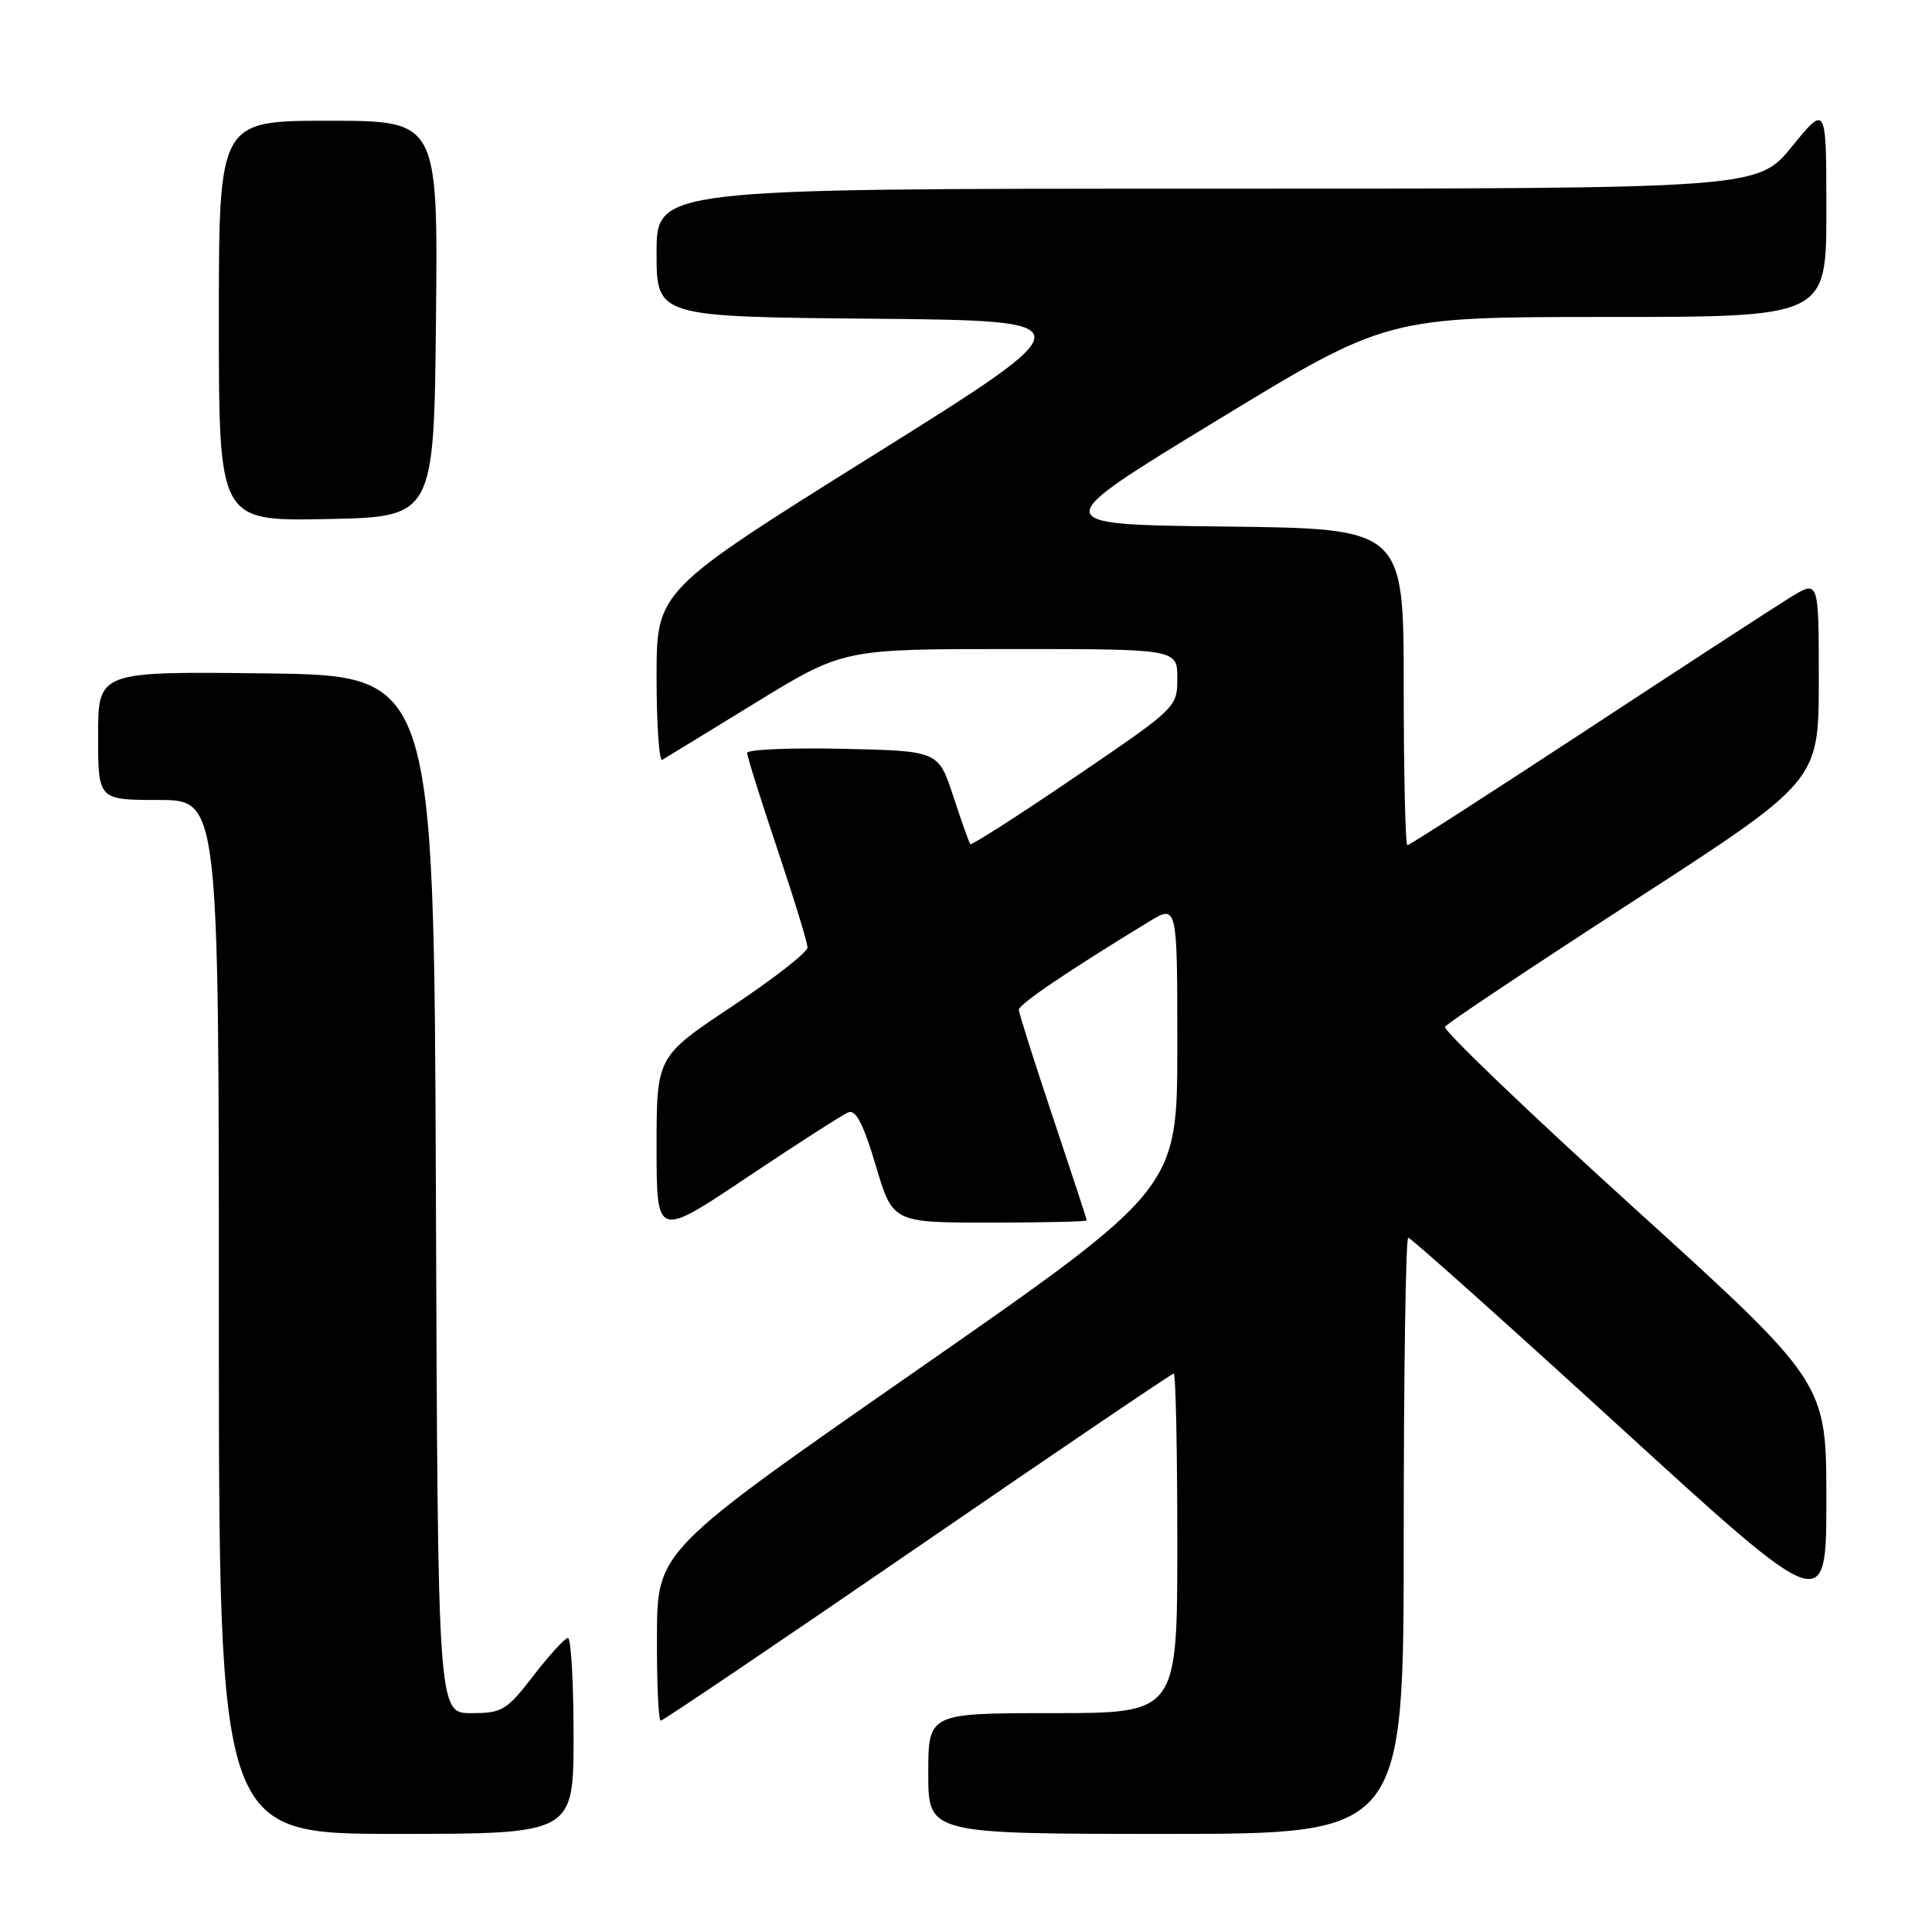<?xml version="1.0" encoding="UTF-8" standalone="no"?>
<!DOCTYPE svg PUBLIC "-//W3C//DTD SVG 1.1//EN" "http://www.w3.org/Graphics/SVG/1.1/DTD/svg11.dtd" >
<svg xmlns="http://www.w3.org/2000/svg" xmlns:xlink="http://www.w3.org/1999/xlink" version="1.1" viewBox="0 0 256 256">
 <g >
 <path fill="currentColor"
d=" M 76.00 230.00 C 76.00 222.85 75.66 217.02 75.25 217.04 C 74.84 217.07 72.78 219.32 70.68 222.04 C 67.11 226.66 66.55 227.00 62.43 227.00 C 58.01 227.00 58.01 227.00 57.76 158.25 C 57.50 89.50 57.50 89.50 35.25 89.23 C 13.00 88.96 13.00 88.96 13.00 97.48 C 13.00 106.00 13.00 106.00 21.00 106.00 C 29.00 106.00 29.00 106.00 29.00 174.50 C 29.00 243.00 29.00 243.00 52.50 243.00 C 76.00 243.00 76.00 243.00 76.00 230.00 Z  M 186.00 203.50 C 186.00 181.78 186.27 164.00 186.60 164.00 C 186.93 164.00 199.53 175.27 214.60 189.04 C 242.00 214.07 242.00 214.07 242.00 198.63 C 242.00 183.18 242.00 183.18 216.48 160.02 C 202.45 147.29 191.19 136.50 191.47 136.05 C 191.75 135.60 203.01 128.09 216.49 119.36 C 240.99 103.50 240.99 103.50 241.00 90.17 C 241.00 76.84 241.00 76.84 237.25 79.14 C 235.19 80.41 223.03 88.32 210.24 96.72 C 197.44 105.12 186.75 112.00 186.49 112.00 C 186.22 112.00 186.00 102.56 186.00 91.02 C 186.00 70.04 186.00 70.04 162.30 69.77 C 138.59 69.50 138.59 69.50 161.18 55.75 C 183.76 42.00 183.76 42.00 212.88 42.00 C 242.00 42.00 242.00 42.00 242.00 27.91 C 242.00 13.82 242.00 13.82 237.45 19.41 C 232.89 25.00 232.89 25.00 159.95 25.00 C 87.00 25.00 87.00 25.00 87.00 33.48 C 87.00 41.97 87.00 41.97 115.61 42.23 C 144.21 42.50 144.21 42.50 115.61 60.39 C 87.00 78.28 87.00 78.28 87.00 89.70 C 87.00 95.98 87.34 100.92 87.75 100.68 C 88.16 100.44 93.73 97.04 100.11 93.12 C 111.73 86.00 111.73 86.00 133.86 86.00 C 156.00 86.00 156.00 86.00 156.00 89.87 C 156.00 93.72 155.93 93.79 142.43 102.97 C 134.97 108.05 128.73 112.04 128.57 111.85 C 128.41 111.66 127.39 108.80 126.31 105.50 C 124.34 99.50 124.34 99.50 111.67 99.22 C 104.70 99.07 99.00 99.31 99.00 99.77 C 99.00 100.22 100.80 105.95 103.00 112.50 C 105.20 119.05 107.00 124.92 107.00 125.55 C 107.00 126.18 102.50 129.69 97.00 133.35 C 87.00 140.01 87.00 140.01 87.00 152.03 C 87.00 164.04 87.00 164.04 99.04 155.97 C 105.66 151.54 111.69 147.67 112.44 147.38 C 113.41 147.01 114.44 149.03 116.04 154.43 C 118.29 162.00 118.29 162.00 131.15 162.00 C 138.22 162.00 144.00 161.87 144.00 161.71 C 144.00 161.55 141.97 155.38 139.50 148.00 C 137.03 140.62 135.00 134.22 135.00 133.79 C 135.00 133.07 141.64 128.58 152.25 122.12 C 156.00 119.84 156.00 119.84 156.00 138.69 C 156.00 157.54 156.00 157.54 121.55 181.52 C 87.09 205.50 87.09 205.50 87.05 216.75 C 87.02 222.94 87.25 228.00 87.55 228.00 C 87.85 228.00 103.17 217.65 121.59 205.00 C 140.00 192.35 155.28 182.00 155.53 182.00 C 155.79 182.00 156.00 192.12 156.00 204.50 C 156.00 227.00 156.00 227.00 139.50 227.00 C 123.00 227.00 123.00 227.00 123.00 235.00 C 123.00 243.00 123.00 243.00 154.50 243.00 C 186.00 243.00 186.00 243.00 186.00 203.50 Z  M 57.77 42.25 C 58.03 16.00 58.03 16.00 43.52 16.00 C 29.00 16.00 29.00 16.00 29.00 42.53 C 29.00 69.05 29.00 69.05 43.25 68.78 C 57.50 68.50 57.50 68.50 57.77 42.25 Z "/>
</g>
</svg>